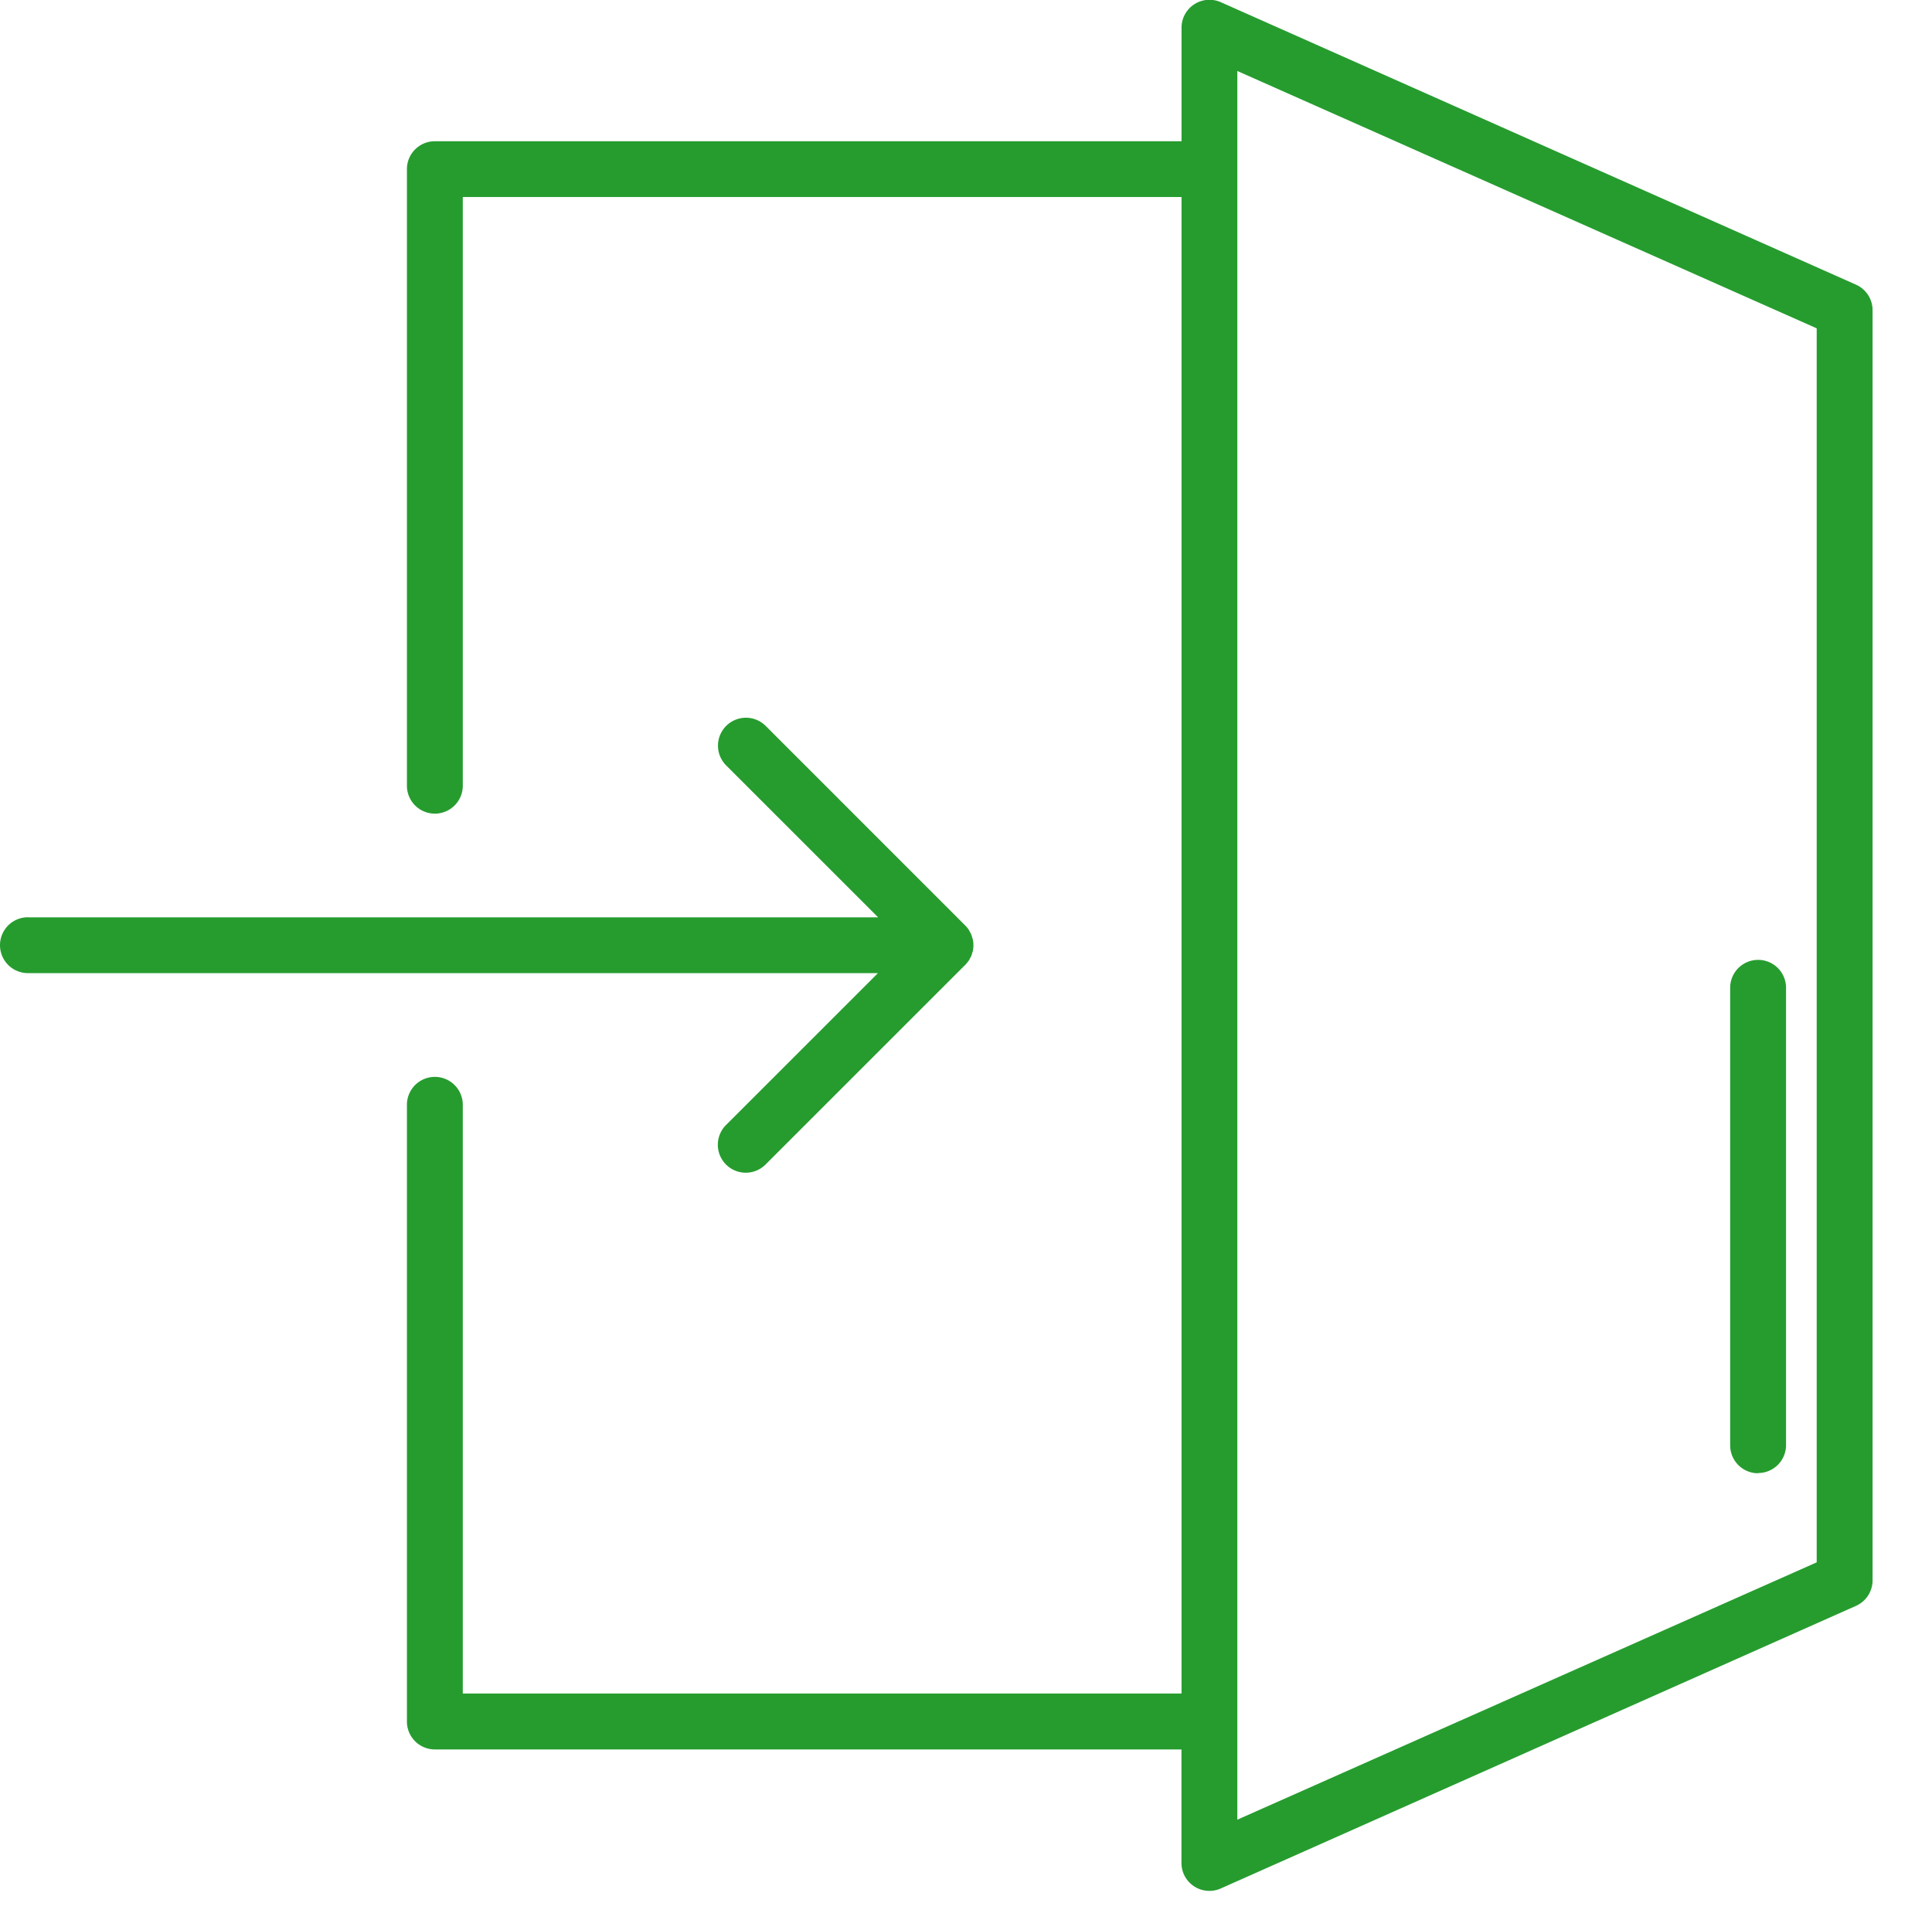 <svg xmlns="http://www.w3.org/2000/svg" xmlns:xlink="http://www.w3.org/1999/xlink" width="25.52" height="25.5" viewBox="0 0 25.52 25.5">
  <defs>
    <clipPath id="clip-login-01">
      <rect width="25.52" height="25.5"/>
    </clipPath>
  </defs>
  <g id="login-01" clip-path="url(#clip-login-01)">
    <g id="entry">
      <path id="Path_7101" data-name="Path 7101" d="M62.619,52.376H73.849l-2.007-2.007a.369.369,0,1,1,.522-.522L75,52.484a.37.37,0,0,1,.047.057c.005.008.009.017.013.025a.22.22,0,0,1,.031.074.3.3,0,0,1,.01.033.37.37,0,0,1,0,.144c0,.011-.007.021-.01.033a.359.359,0,0,1-.011.036.366.366,0,0,1-.021.038c0,.008-.008.017-.014.025a.37.37,0,0,1-.047.057l-2.636,2.636a.369.369,0,0,1-.522-.522l2.007-2.007H62.619a.369.369,0,0,1,0-.738Z" transform="translate(-62.25 -40.256)" fill="#269c2f"/>
      <path id="Path_7102" data-name="Path 7102" d="M6.27,18.977a.369.369,0,0,1,.369.369v7.778h9.494V7.352H6.639V15.13a.369.369,0,1,1-.738,0V6.984a.369.369,0,0,1,.369-.369h9.863v-1.5a.369.369,0,0,1,.519-.337L25.042,8.51a.369.369,0,0,1,.219.337V25.629a.369.369,0,0,1-.219.337L16.651,29.7a.369.369,0,0,1-.519-.337v-1.5H6.27a.369.369,0,0,1-.369-.369V19.346a.369.369,0,0,1,.369-.369Zm10.6,9.814,7.653-3.4V9.087l-7.653-3.4Z" transform="translate(-0.526 -4.749)" fill="#269c2f"/>
      <path id="Path_7103" data-name="Path 7103" d="M11.695,71.7a.369.369,0,0,1-.369-.369V65.286a.369.369,0,1,1,.738,0v6.042a.369.369,0,0,1-.369.369Z" transform="translate(11.528 -52.235)" fill="#269c2f"/>
    </g>
  </g>
</svg>
